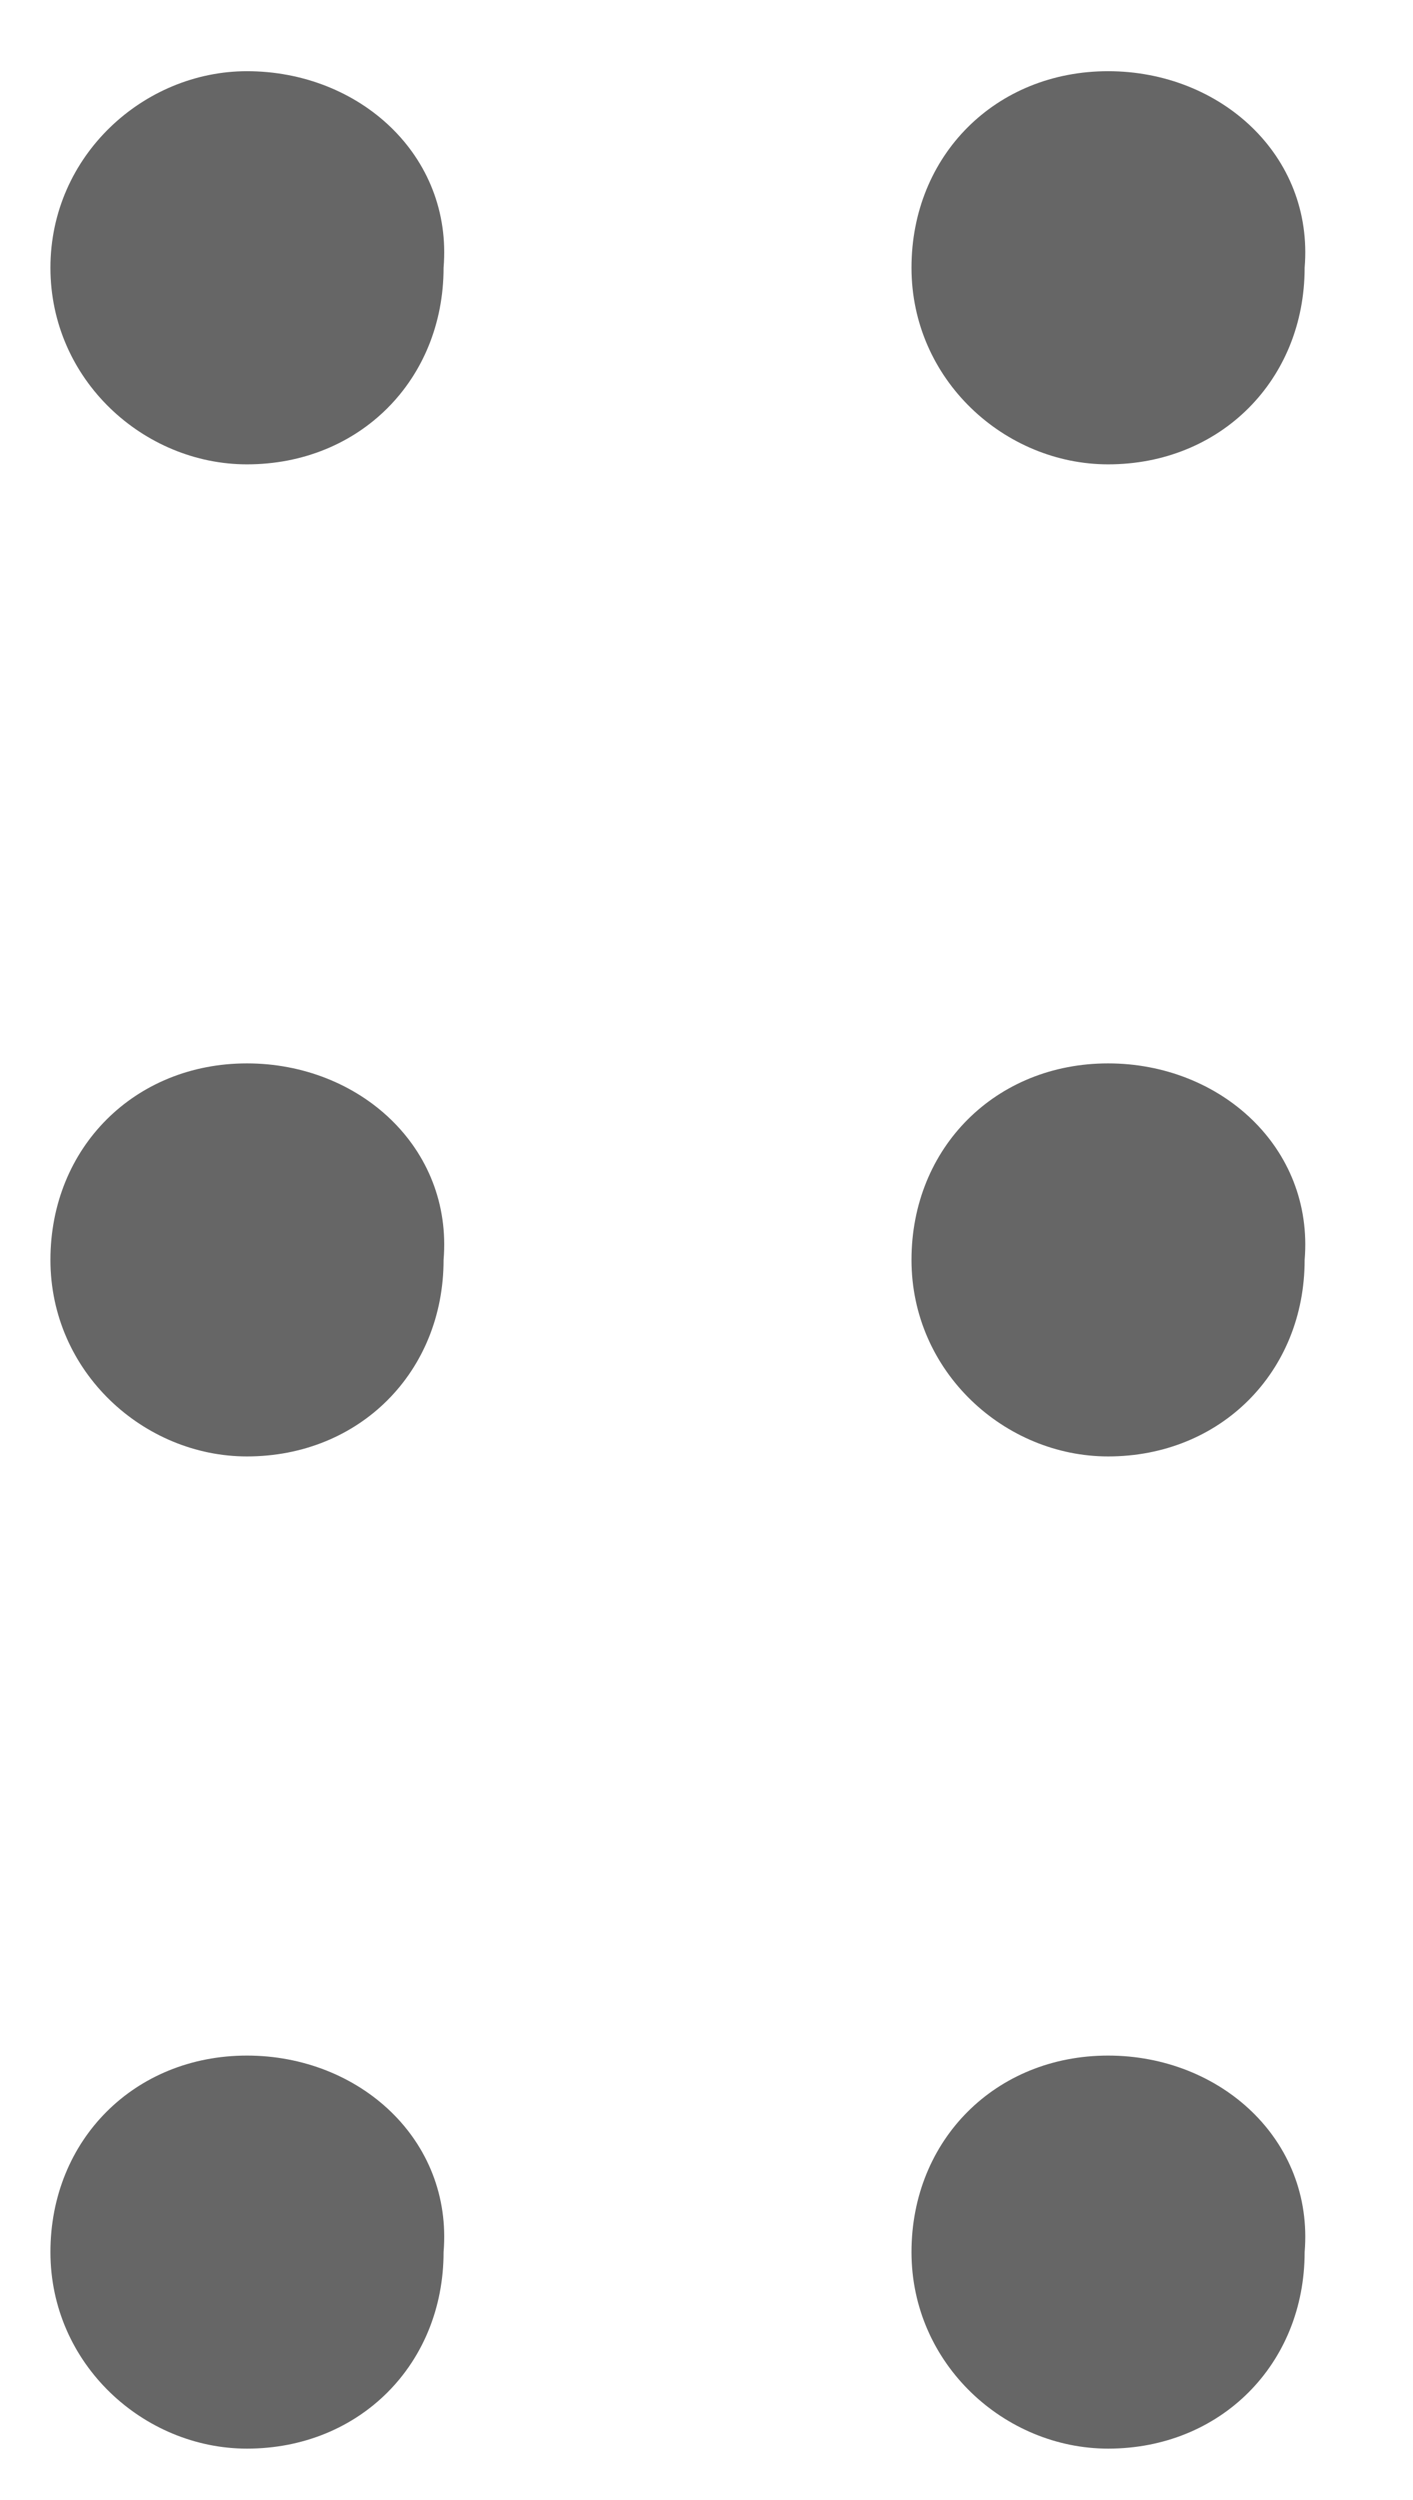 <svg width="13" height="23" viewBox="0 0 13 23" fill="none" xmlns="http://www.w3.org/2000/svg">
<path d="M10.195 0.655C9.161 0.655 8.386 1.43 8.386 2.463C8.386 3.497 9.247 4.272 10.195 4.272C11.228 4.272 12.003 3.497 12.003 2.463C12.089 1.43 11.228 0.655 10.195 0.655ZM10.195 9.783C9.161 9.783 8.386 10.558 8.386 11.591C8.386 12.624 9.247 13.399 10.195 13.399C11.228 13.399 12.003 12.624 12.003 11.591C12.089 10.558 11.228 9.783 10.195 9.783ZM10.195 18.911C9.161 18.911 8.386 19.686 8.386 20.719C8.386 21.752 9.247 22.527 10.195 22.527C11.228 22.527 12.003 21.752 12.003 20.719C12.089 19.686 11.228 18.911 10.195 18.911ZM2.272 0.655C1.325 0.655 0.464 1.43 0.464 2.463C0.464 3.497 1.325 4.272 2.272 4.272C3.306 4.272 4.081 3.497 4.081 2.463C4.167 1.43 3.306 0.655 2.272 0.655ZM2.272 9.783C1.239 9.783 0.464 10.558 0.464 11.591C0.464 12.624 1.325 13.399 2.272 13.399C3.306 13.399 4.081 12.624 4.081 11.591C4.167 10.558 3.306 9.783 2.272 9.783ZM2.272 18.911C1.239 18.911 0.464 19.686 0.464 20.719C0.464 21.752 1.325 22.527 2.272 22.527C3.306 22.527 4.081 21.752 4.081 20.719C4.167 19.686 3.306 18.911 2.272 18.911Z" fill="#666666"/>
</svg>
